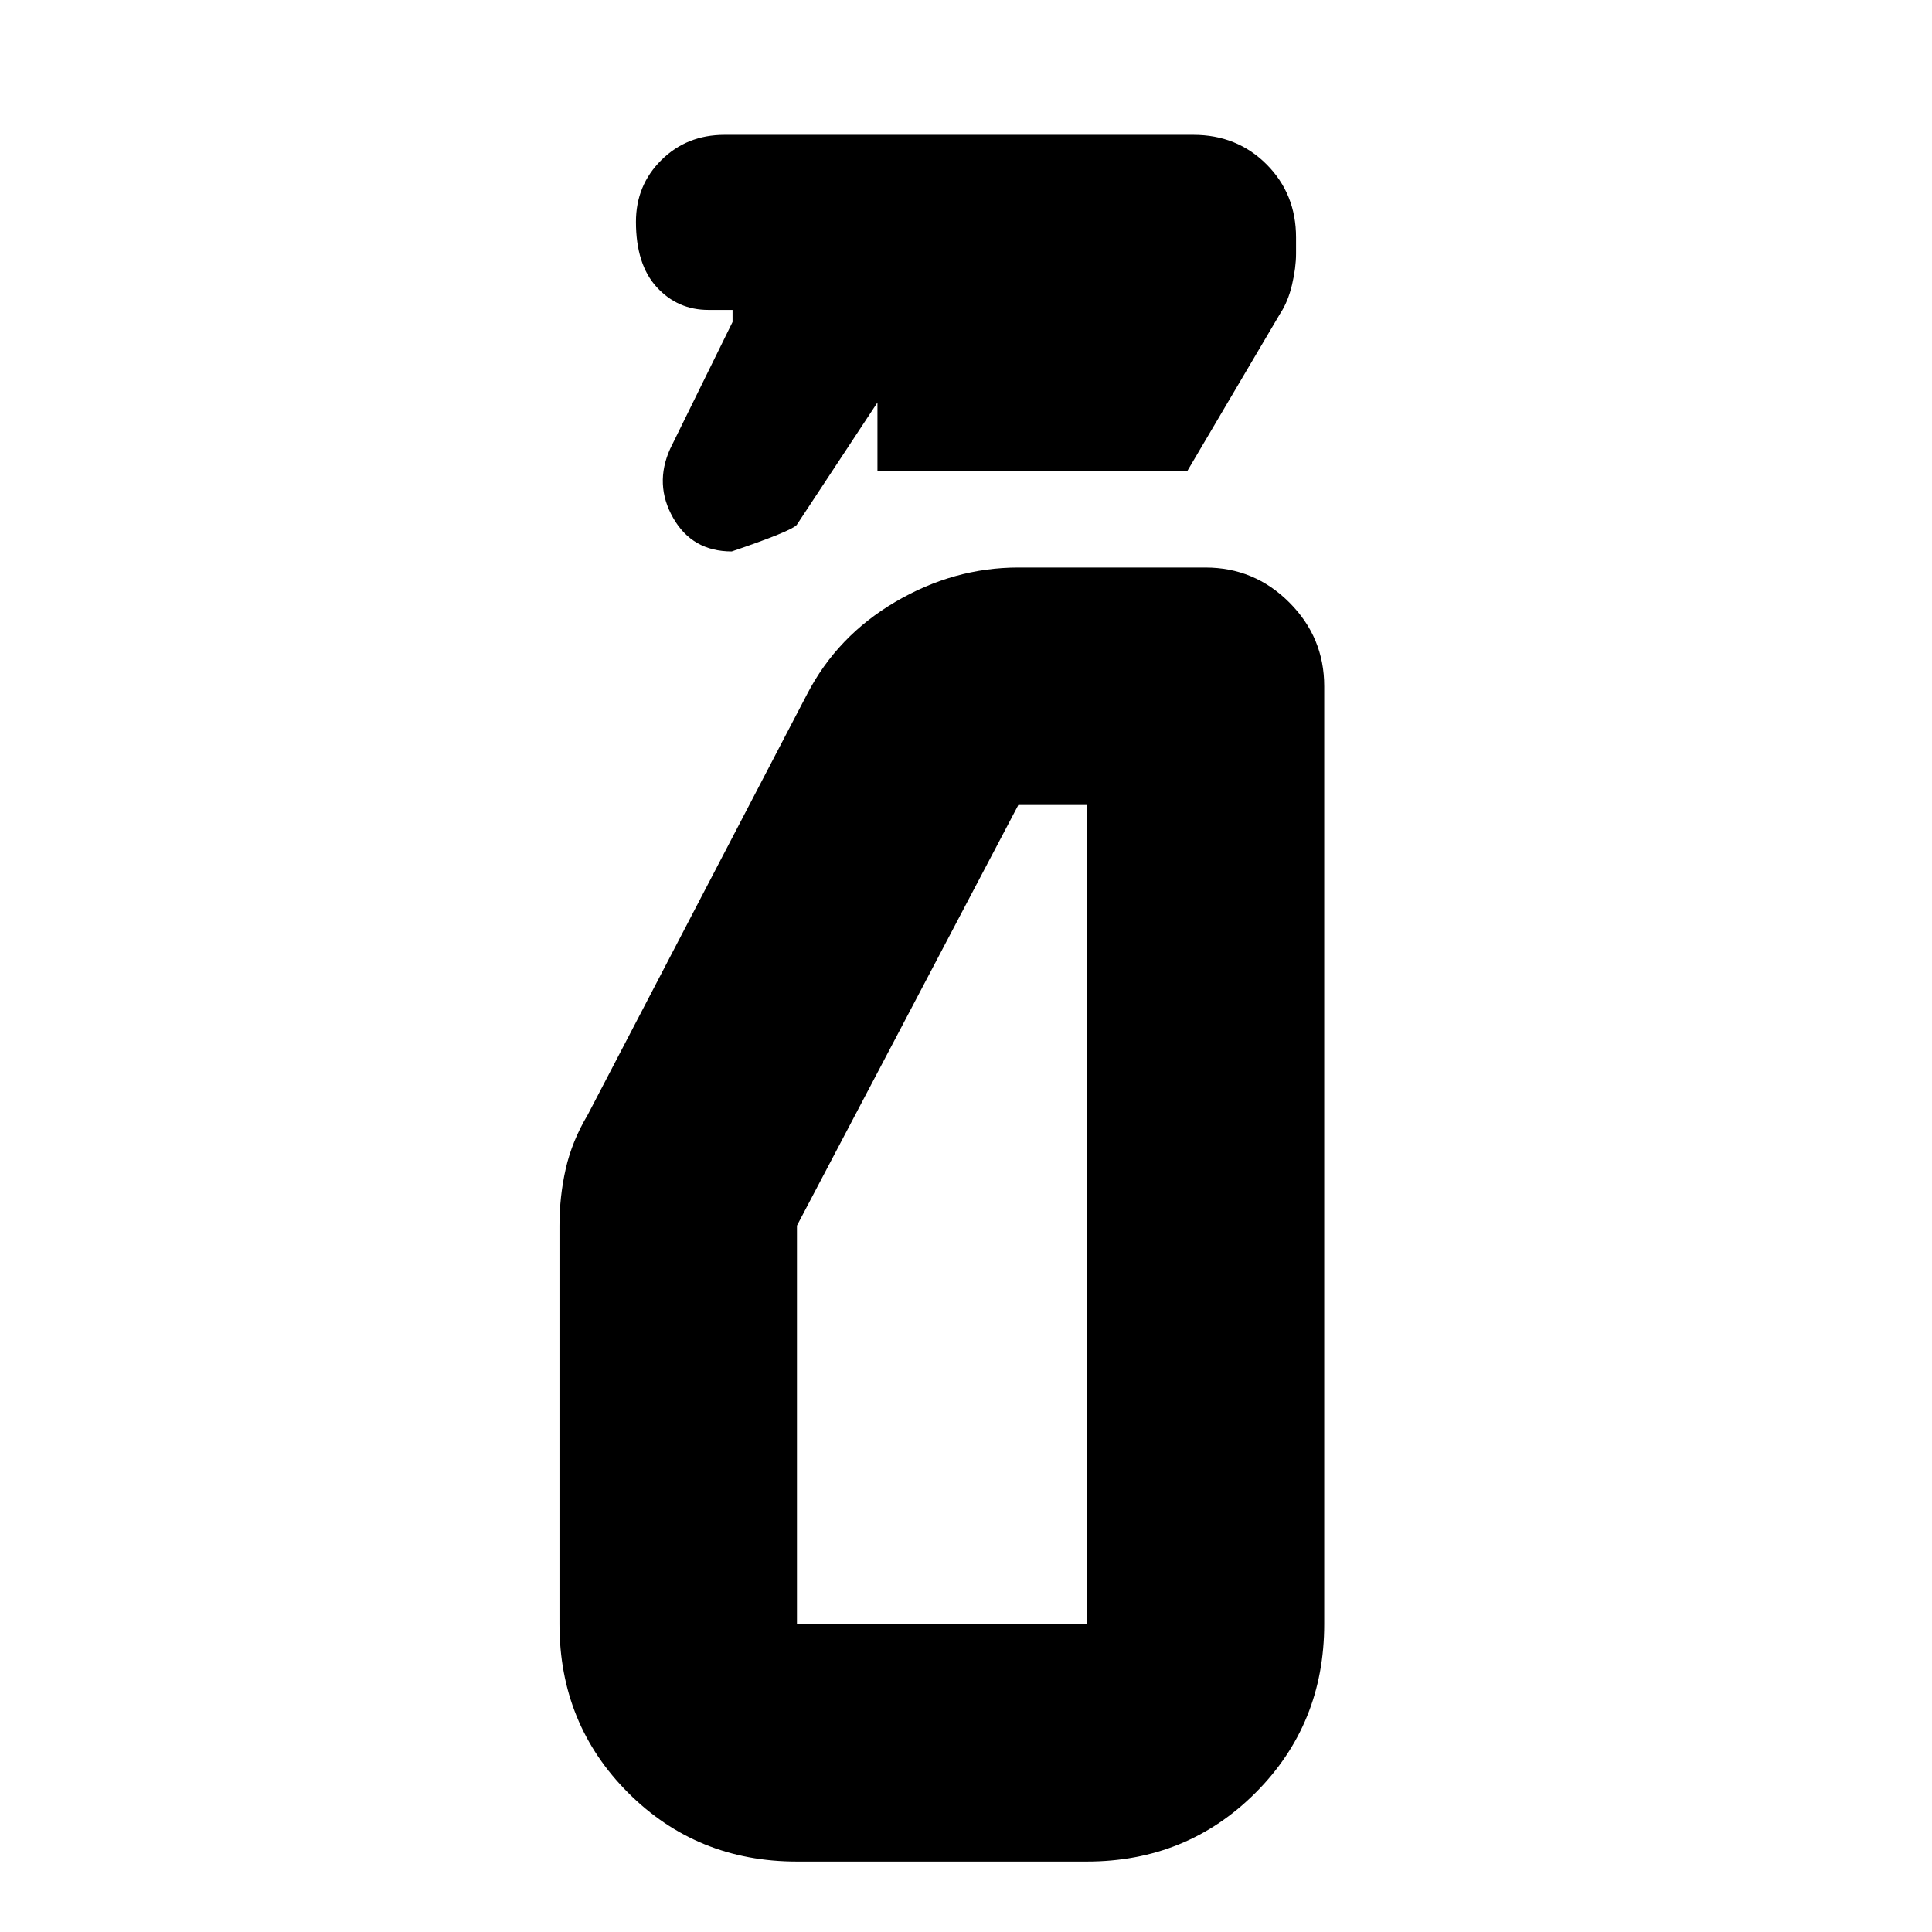 <svg xmlns="http://www.w3.org/2000/svg" height="20" viewBox="0 -960 960 960" width="20"><path d="M364-800v-6h-12q-15.3 0-25.65-11.29Q316-828.58 316-849.79q0-18.18 12.65-30.7Q341.3-893 360-893h233q21.67 0 36.34 14.66Q644-863.67 644-842v8q0 7-2 15.5t-6 14.5l-46 78H436v-34l-40.12 60.84Q393-696 363.6-686q-19.6 0-29.1-16.63Q325-719.27 333-737l31-63Zm32 765q-49.7 0-83.85-34.15Q278-103.3 278-153v-198q0-14.47 3.11-28.22Q284.22-392.97 292-406l109-209q15-29 44-46t61-17h93q24.3 0 41.65 17.35Q658-643.3 658-619v466q0 49.7-34.15 83.85Q589.7-35 540-35H396Zm0-118h144v-407h-34L396-351v198Zm0 0h144-144Z"/></svg>
